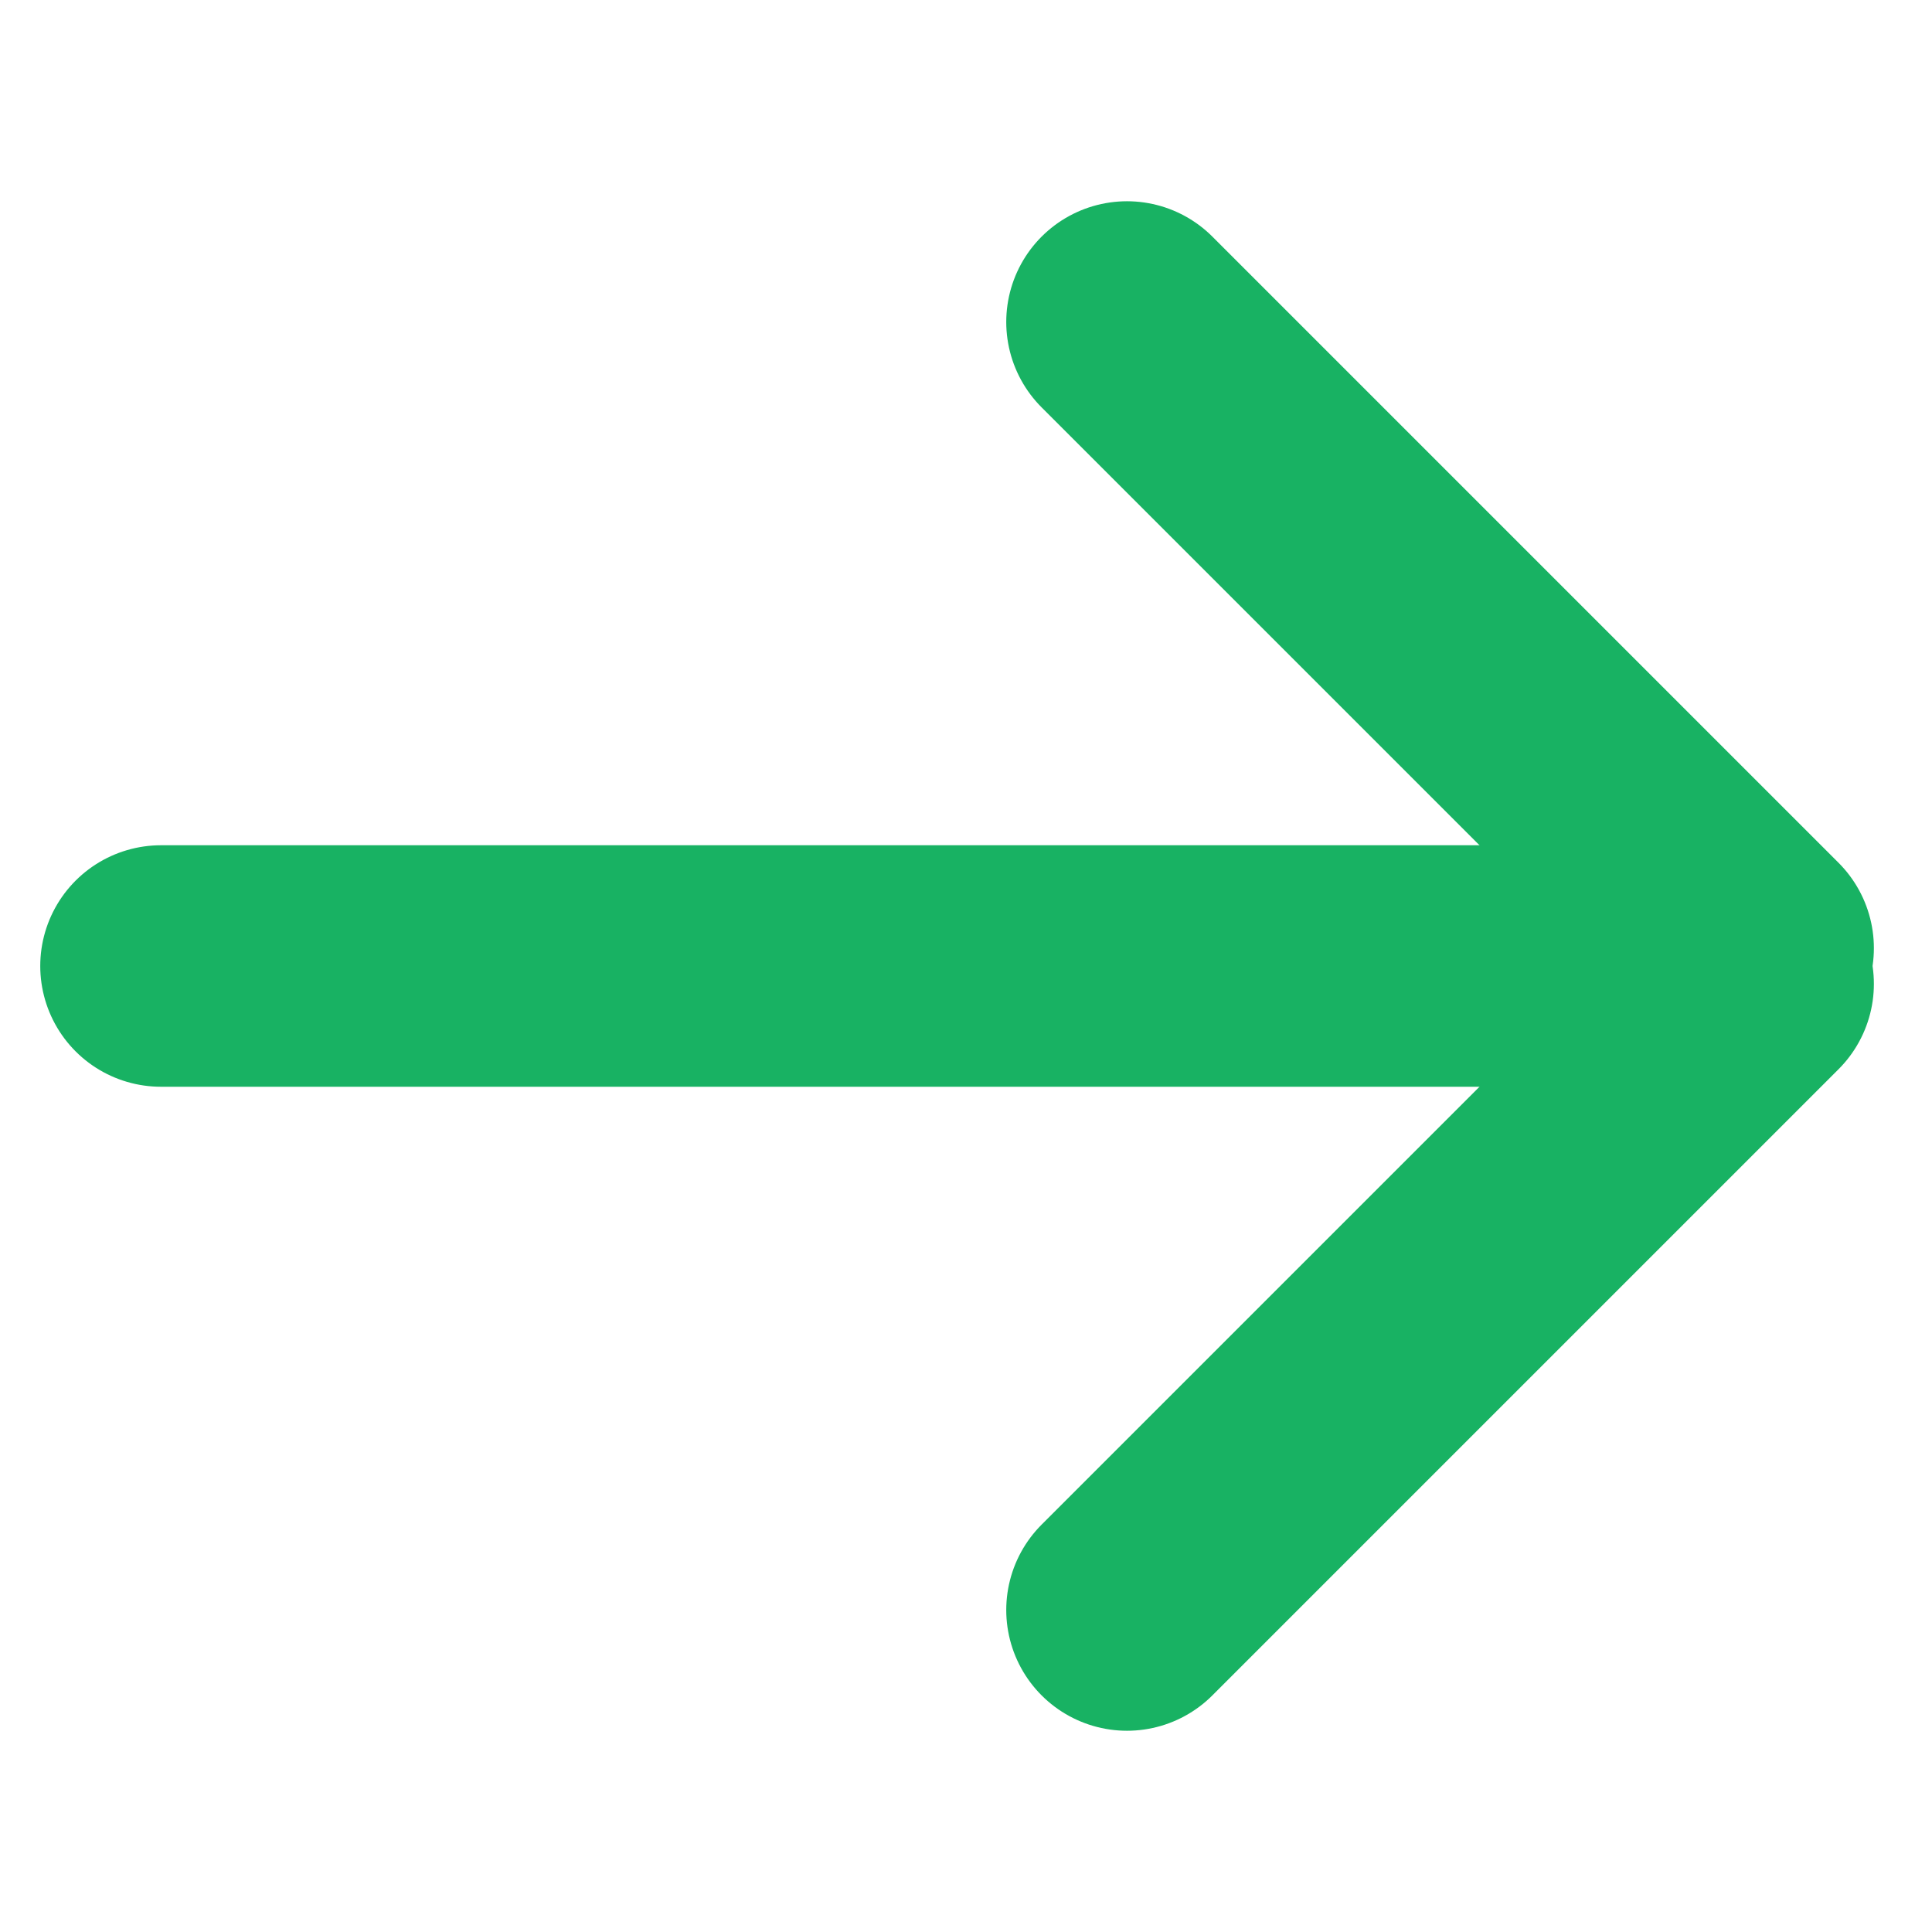 <svg width="12" height="12" viewBox="0 0 12 12" fill="none" xmlns="http://www.w3.org/2000/svg">
<rect width="12" height="12" fill="white"/>
<path d="M1 6H10.8" stroke="#18B263" stroke-width="1.5" stroke-linecap="round" stroke-linejoin="round"/>
<path d="M7 2L10.889 5.889" stroke="#18B263" stroke-width="1.5" stroke-linecap="round" stroke-linejoin="round"/>
<path d="M7 10L10.889 6.111" stroke="#18B263" stroke-width="1.5" stroke-linecap="round" stroke-linejoin="round"/>
</svg>
